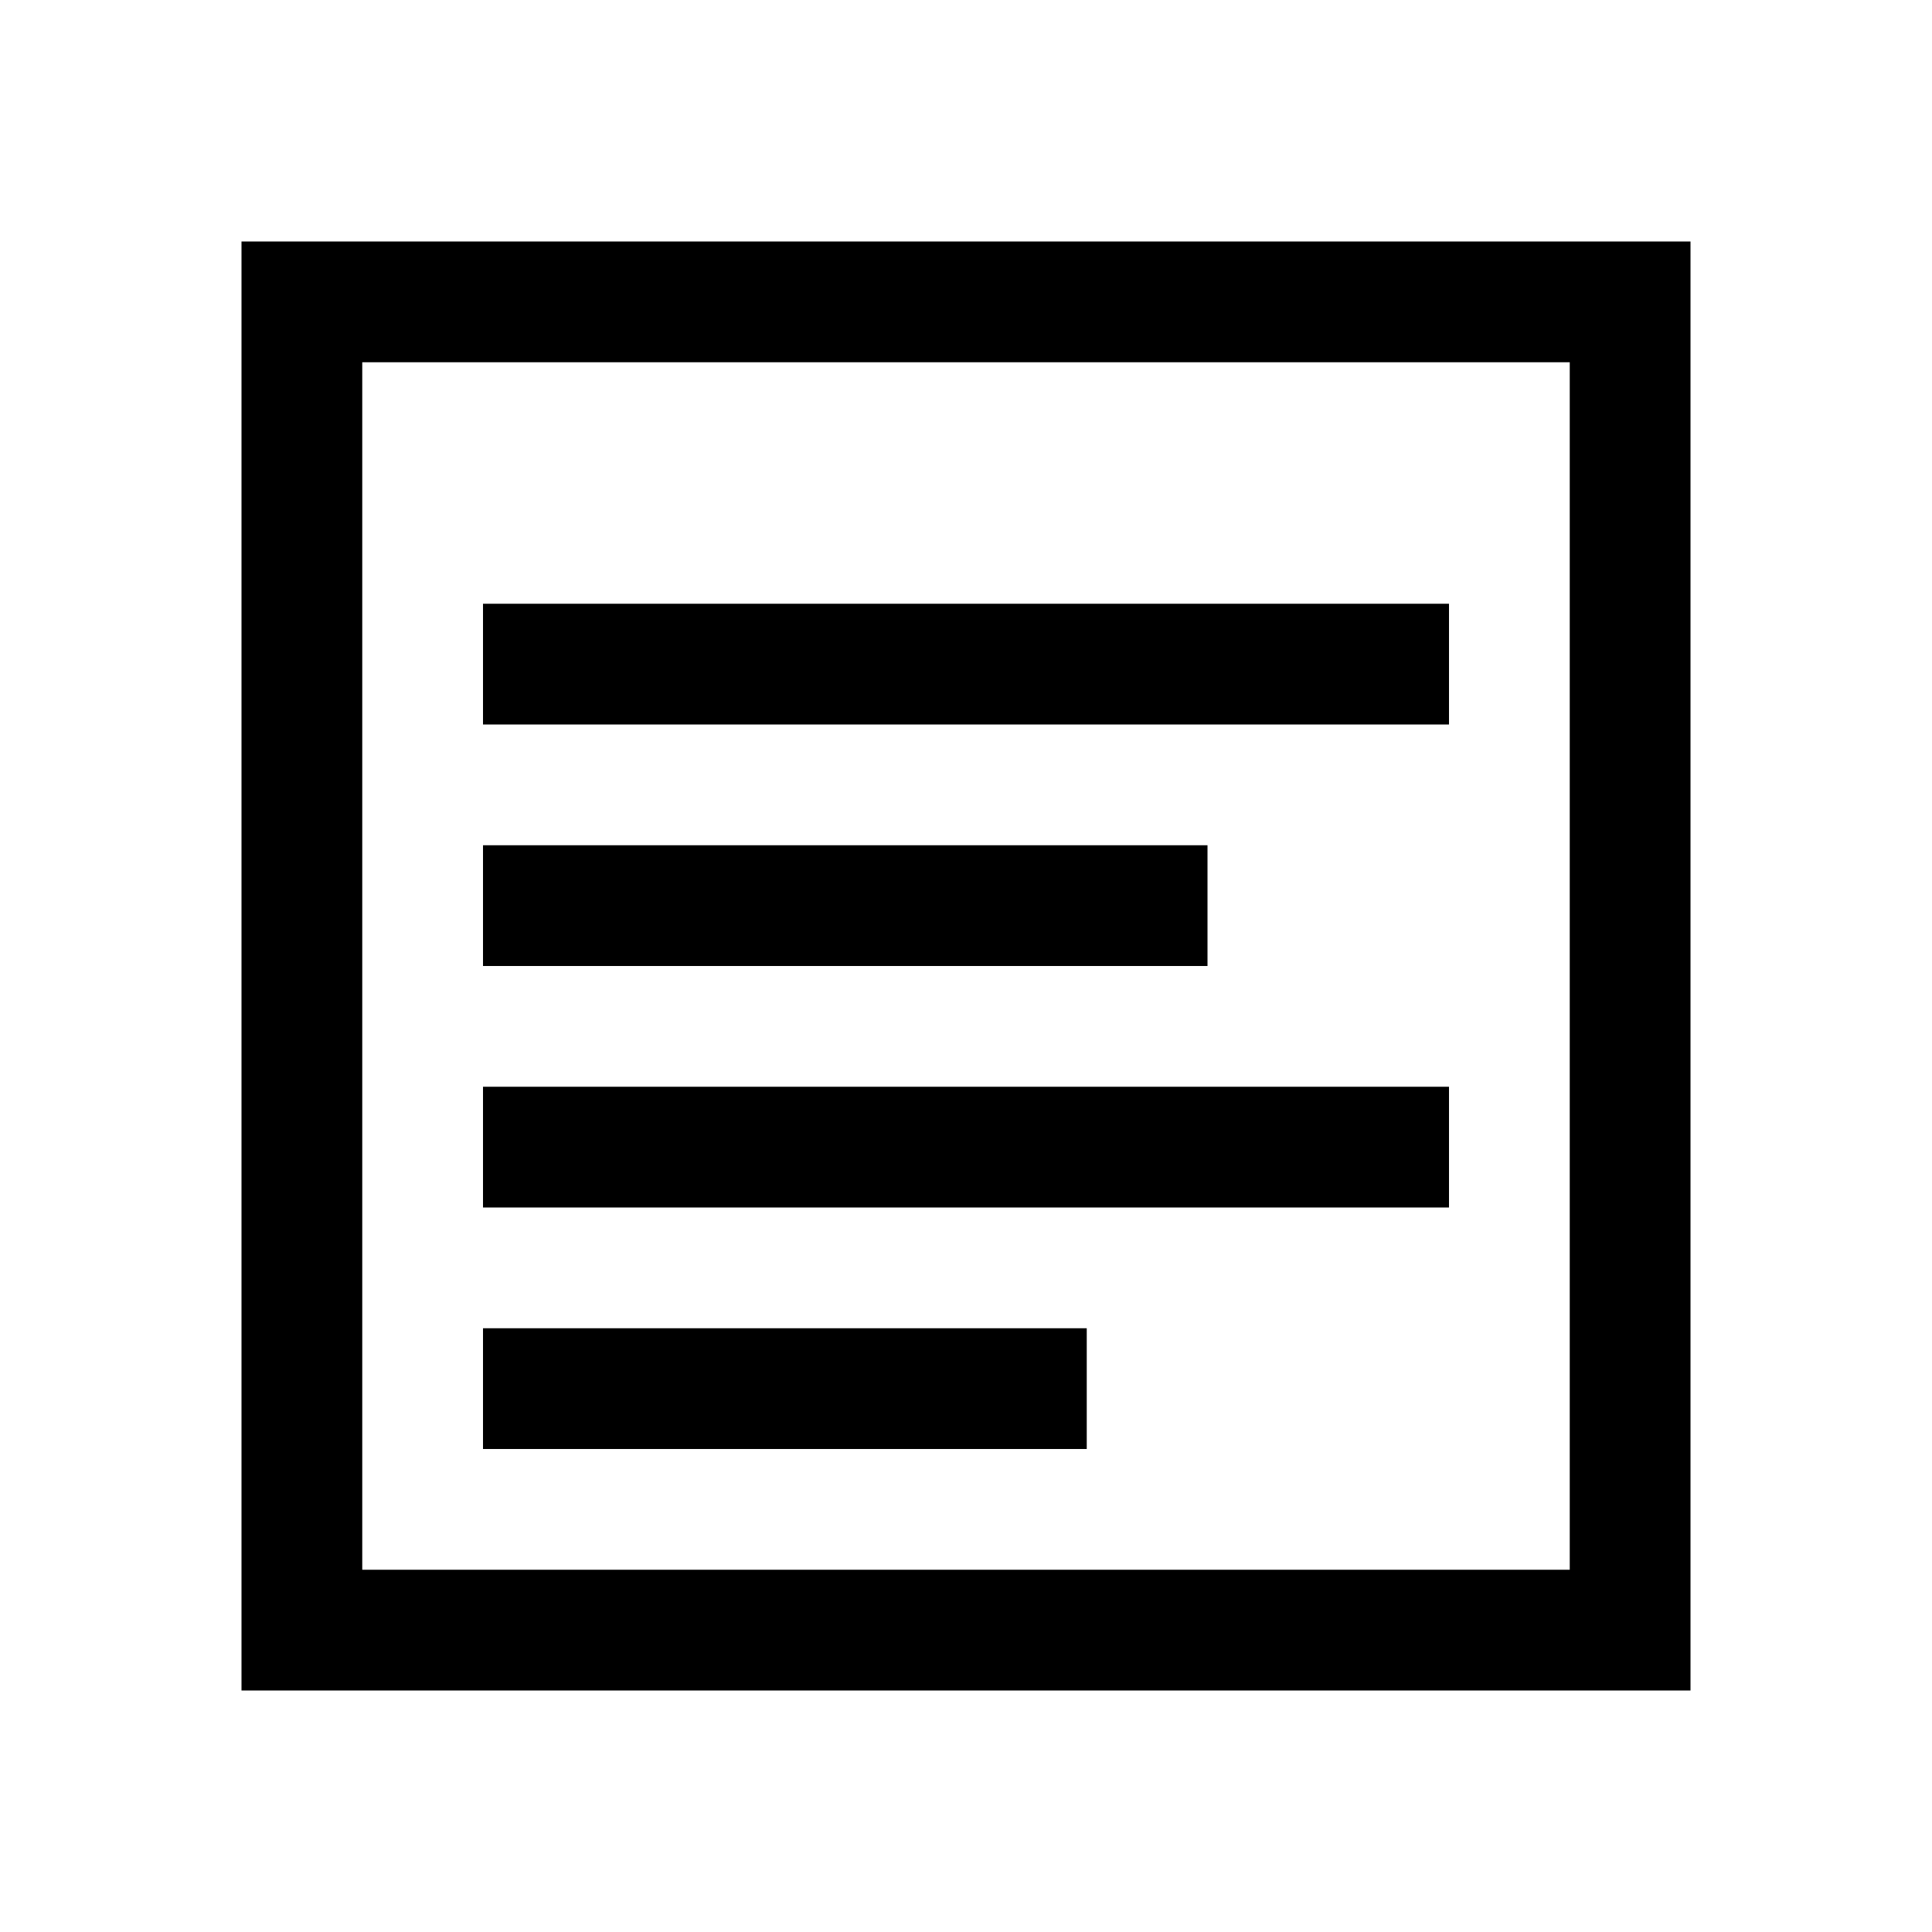 <?xml version="1.0" encoding="UTF-8"?>
<svg width="16" height="16" viewBox="0 0 16 16" xmlns="http://www.w3.org/2000/svg">
  <g fill="currentColor">
    <path d="M2 2v12h12V2H2zm1 1h10v10H3V3z"/>
    <path d="M4 5h8v1H4V5z"/>
    <path d="M4 7h6v1H4V7z"/>
    <path d="M4 9h8v1H4V9z"/>
    <path d="M4 11h5v1H4v-1z"/>
  </g>
</svg>
